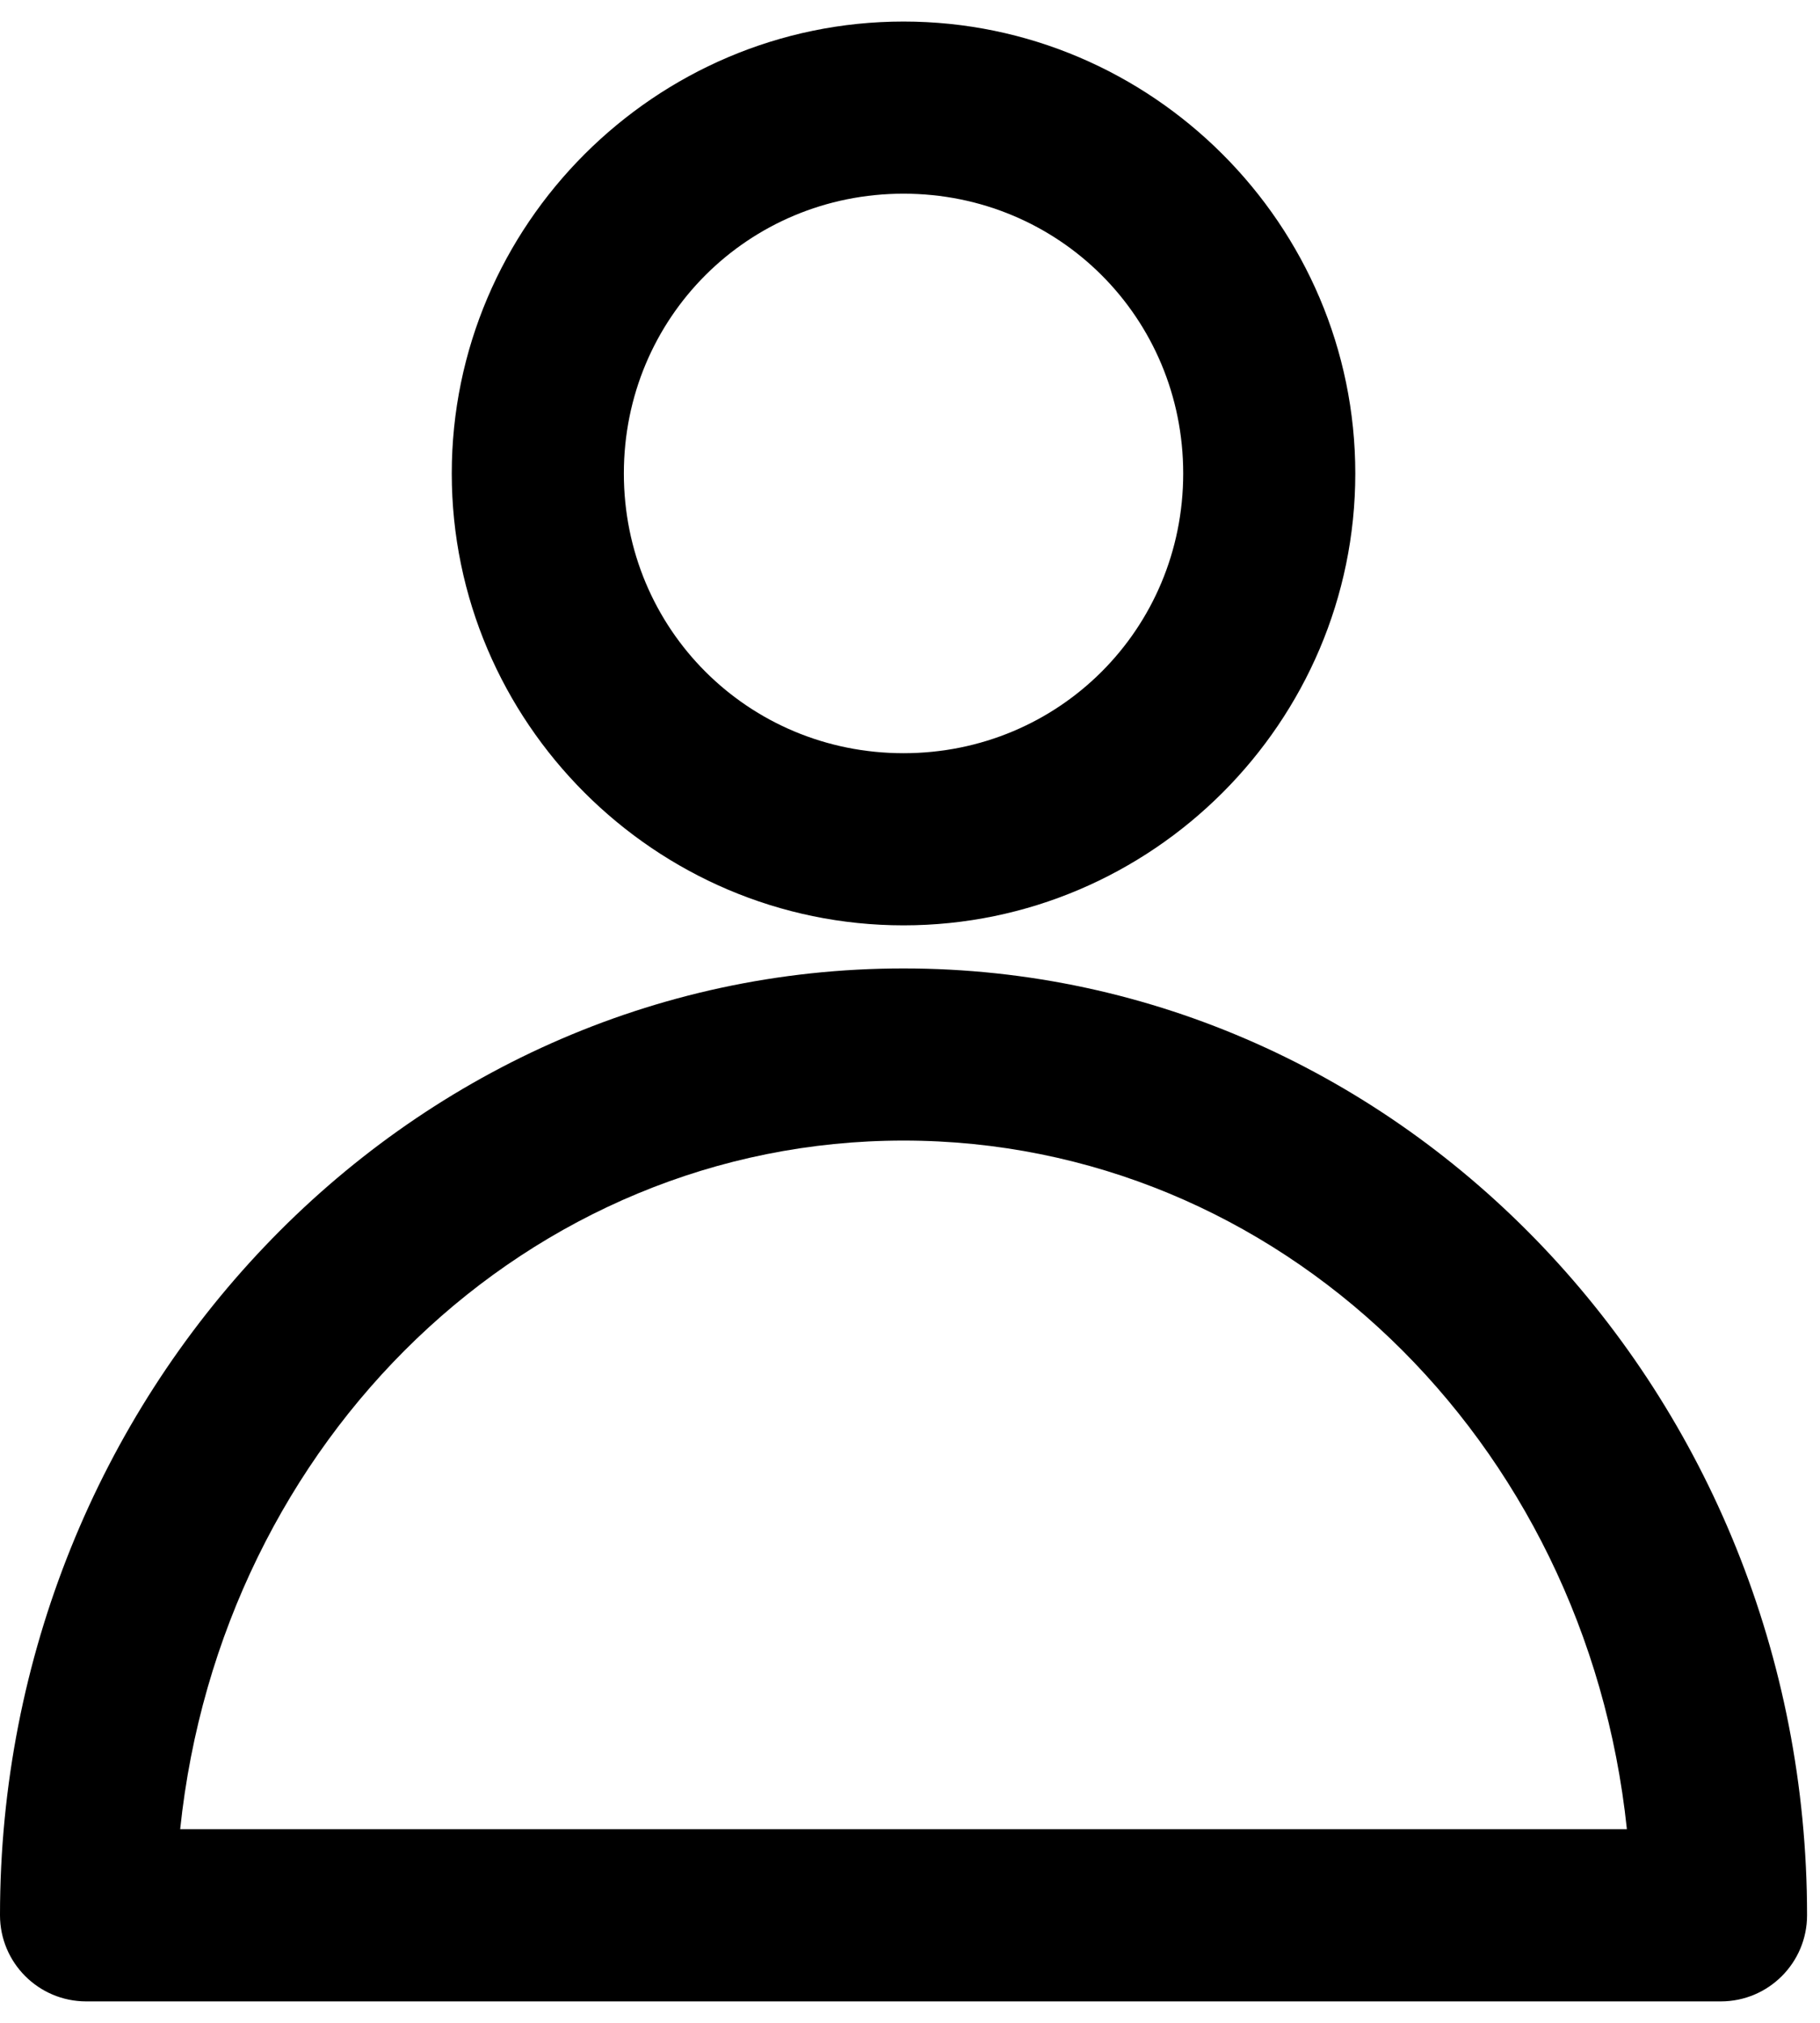 <?xml version="1.0" encoding="UTF-8"?>
<svg width="18px" height="20px" viewBox="0 0 18 20" version="1.1" xmlns="http://www.w3.org/2000/svg" xmlns:xlink="http://www.w3.org/1999/xlink">
    <!-- Generator: sketchtool 50.2 (55047) - http://www.bohemiancoding.com/sketch -->
    <title>4780C09B-6C27-40F2-8A87-7BE4B7F89533</title>
    <desc>Created with sketchtool.</desc>
    <defs></defs>
    <g id="Symbols" stroke="none" stroke-width="1" fill="none" fill-rule="evenodd">
        <g id="HEADER" transform="translate(-1751, -28)" fill="#000000" fill-rule="nonzero">
            <g id="Group-8">
                <g id="Nav" transform="translate(1671, 21)">
                    <g id="User" transform="translate(80, 7.136)">
                        <path d="M8.936,0.077 C6.479,0.077 4.468,2.088 4.468,4.545 C4.468,7.003 6.479,9.013 8.936,9.013 C11.394,9.013 13.404,7.003 13.404,4.545 C13.404,2.088 11.394,0.077 8.936,0.077 Z M8.936,1.779 C10.474,1.779 11.702,3.007 11.702,4.545 C11.702,6.083 10.474,7.311 8.936,7.311 C7.398,7.311 6.17,6.083 6.17,4.545 C6.17,3.007 7.398,1.779 8.936,1.779 Z M8.936,9.439 C3.987,9.439 0,13.663 0,18.8 C4.6993962e-05,19.27 0.381,19.651 0.851,19.652 L17.021,19.652 C17.491,19.651 17.872,19.27 17.872,18.8 C17.872,13.663 13.886,9.439 8.936,9.439 Z M8.936,11.141 C12.645,11.141 15.687,14.099 16.09,17.949 L1.782,17.949 C2.185,14.099 5.227,11.141 8.936,11.141 Z" id="Shape"></path>
                    </g>
                </g>
            </g>
        </g>
    </g>
</svg>